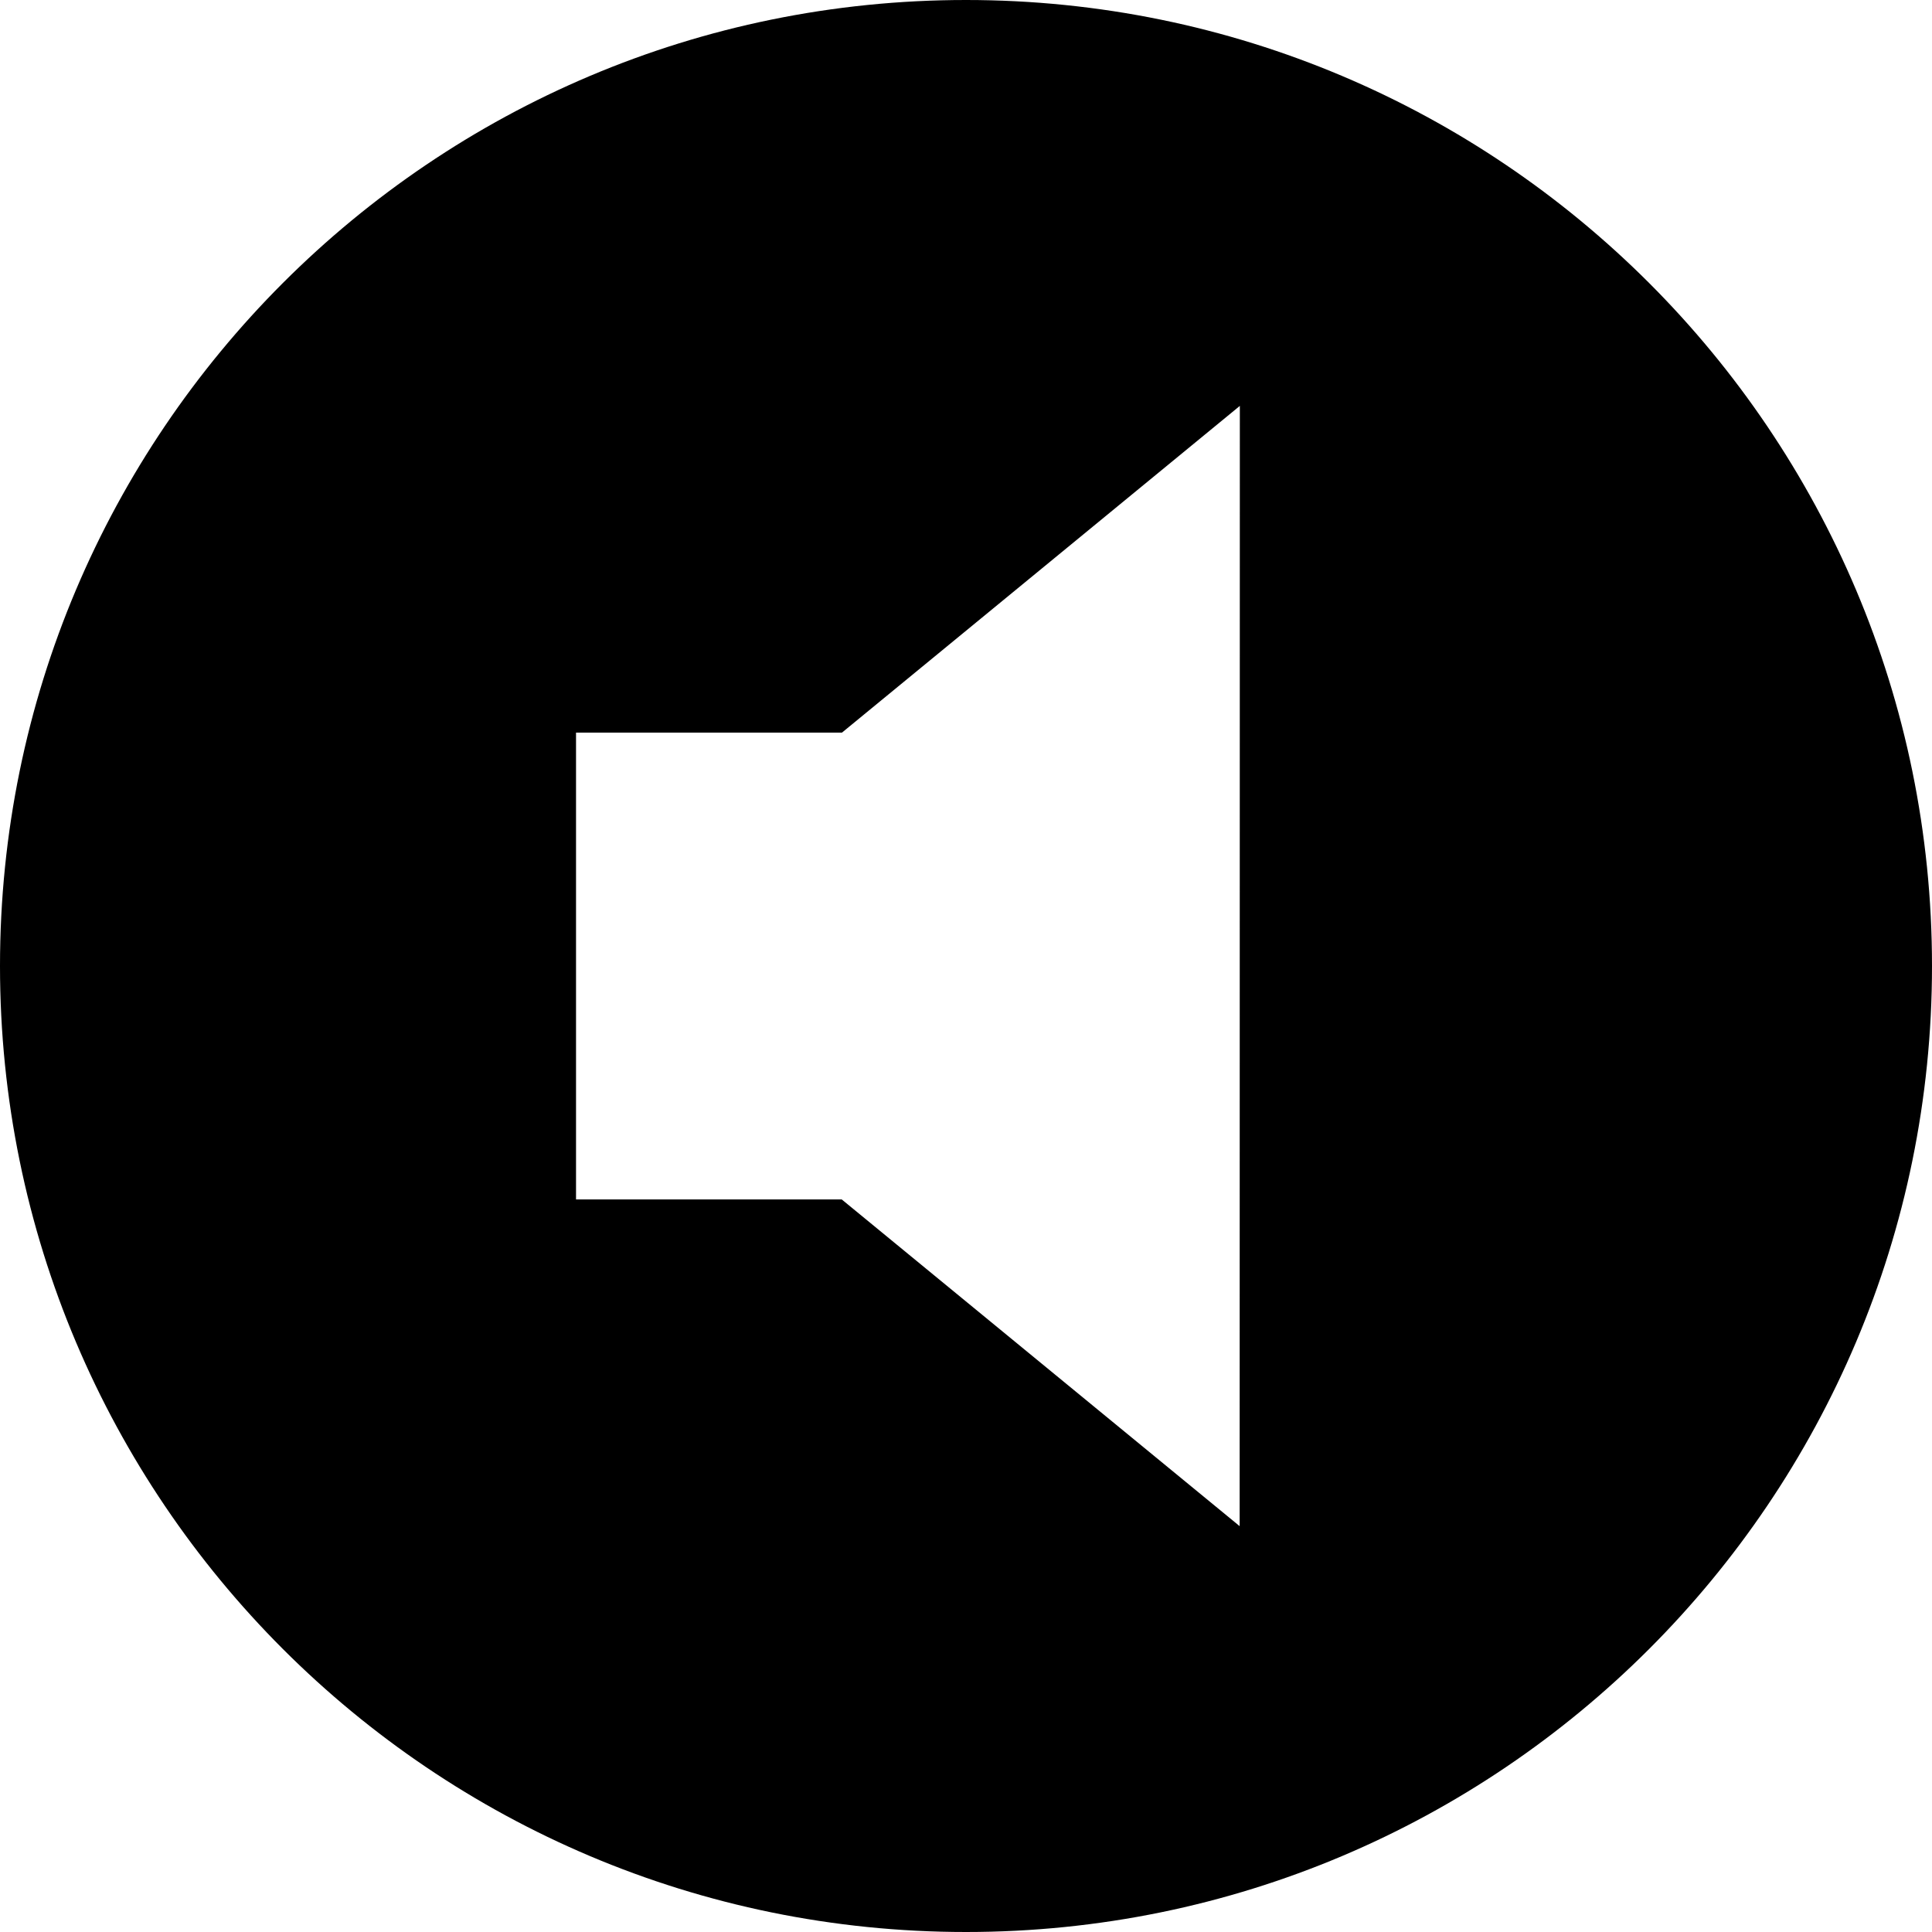 <svg xmlns="http://www.w3.org/2000/svg" xmlns:xlink="http://www.w3.org/1999/xlink" version="1.1" id="Your_Icon" x="0px" y="0px" width="100px" height="100px" viewBox="0 0 100 100" style="enable-background:new 0 0 100 100;" xml:space="preserve">
<path d="M50,0C22.387,0,0,22.386,0,50s22.387,50,50,50c27.614,0,50-22.386,50-50S77.614,0,50,0z M64.164,78.993l-20.596-16.91  H29.815V37.919h13.766l20.593-16.91L64.164,78.993z"/>
</svg>